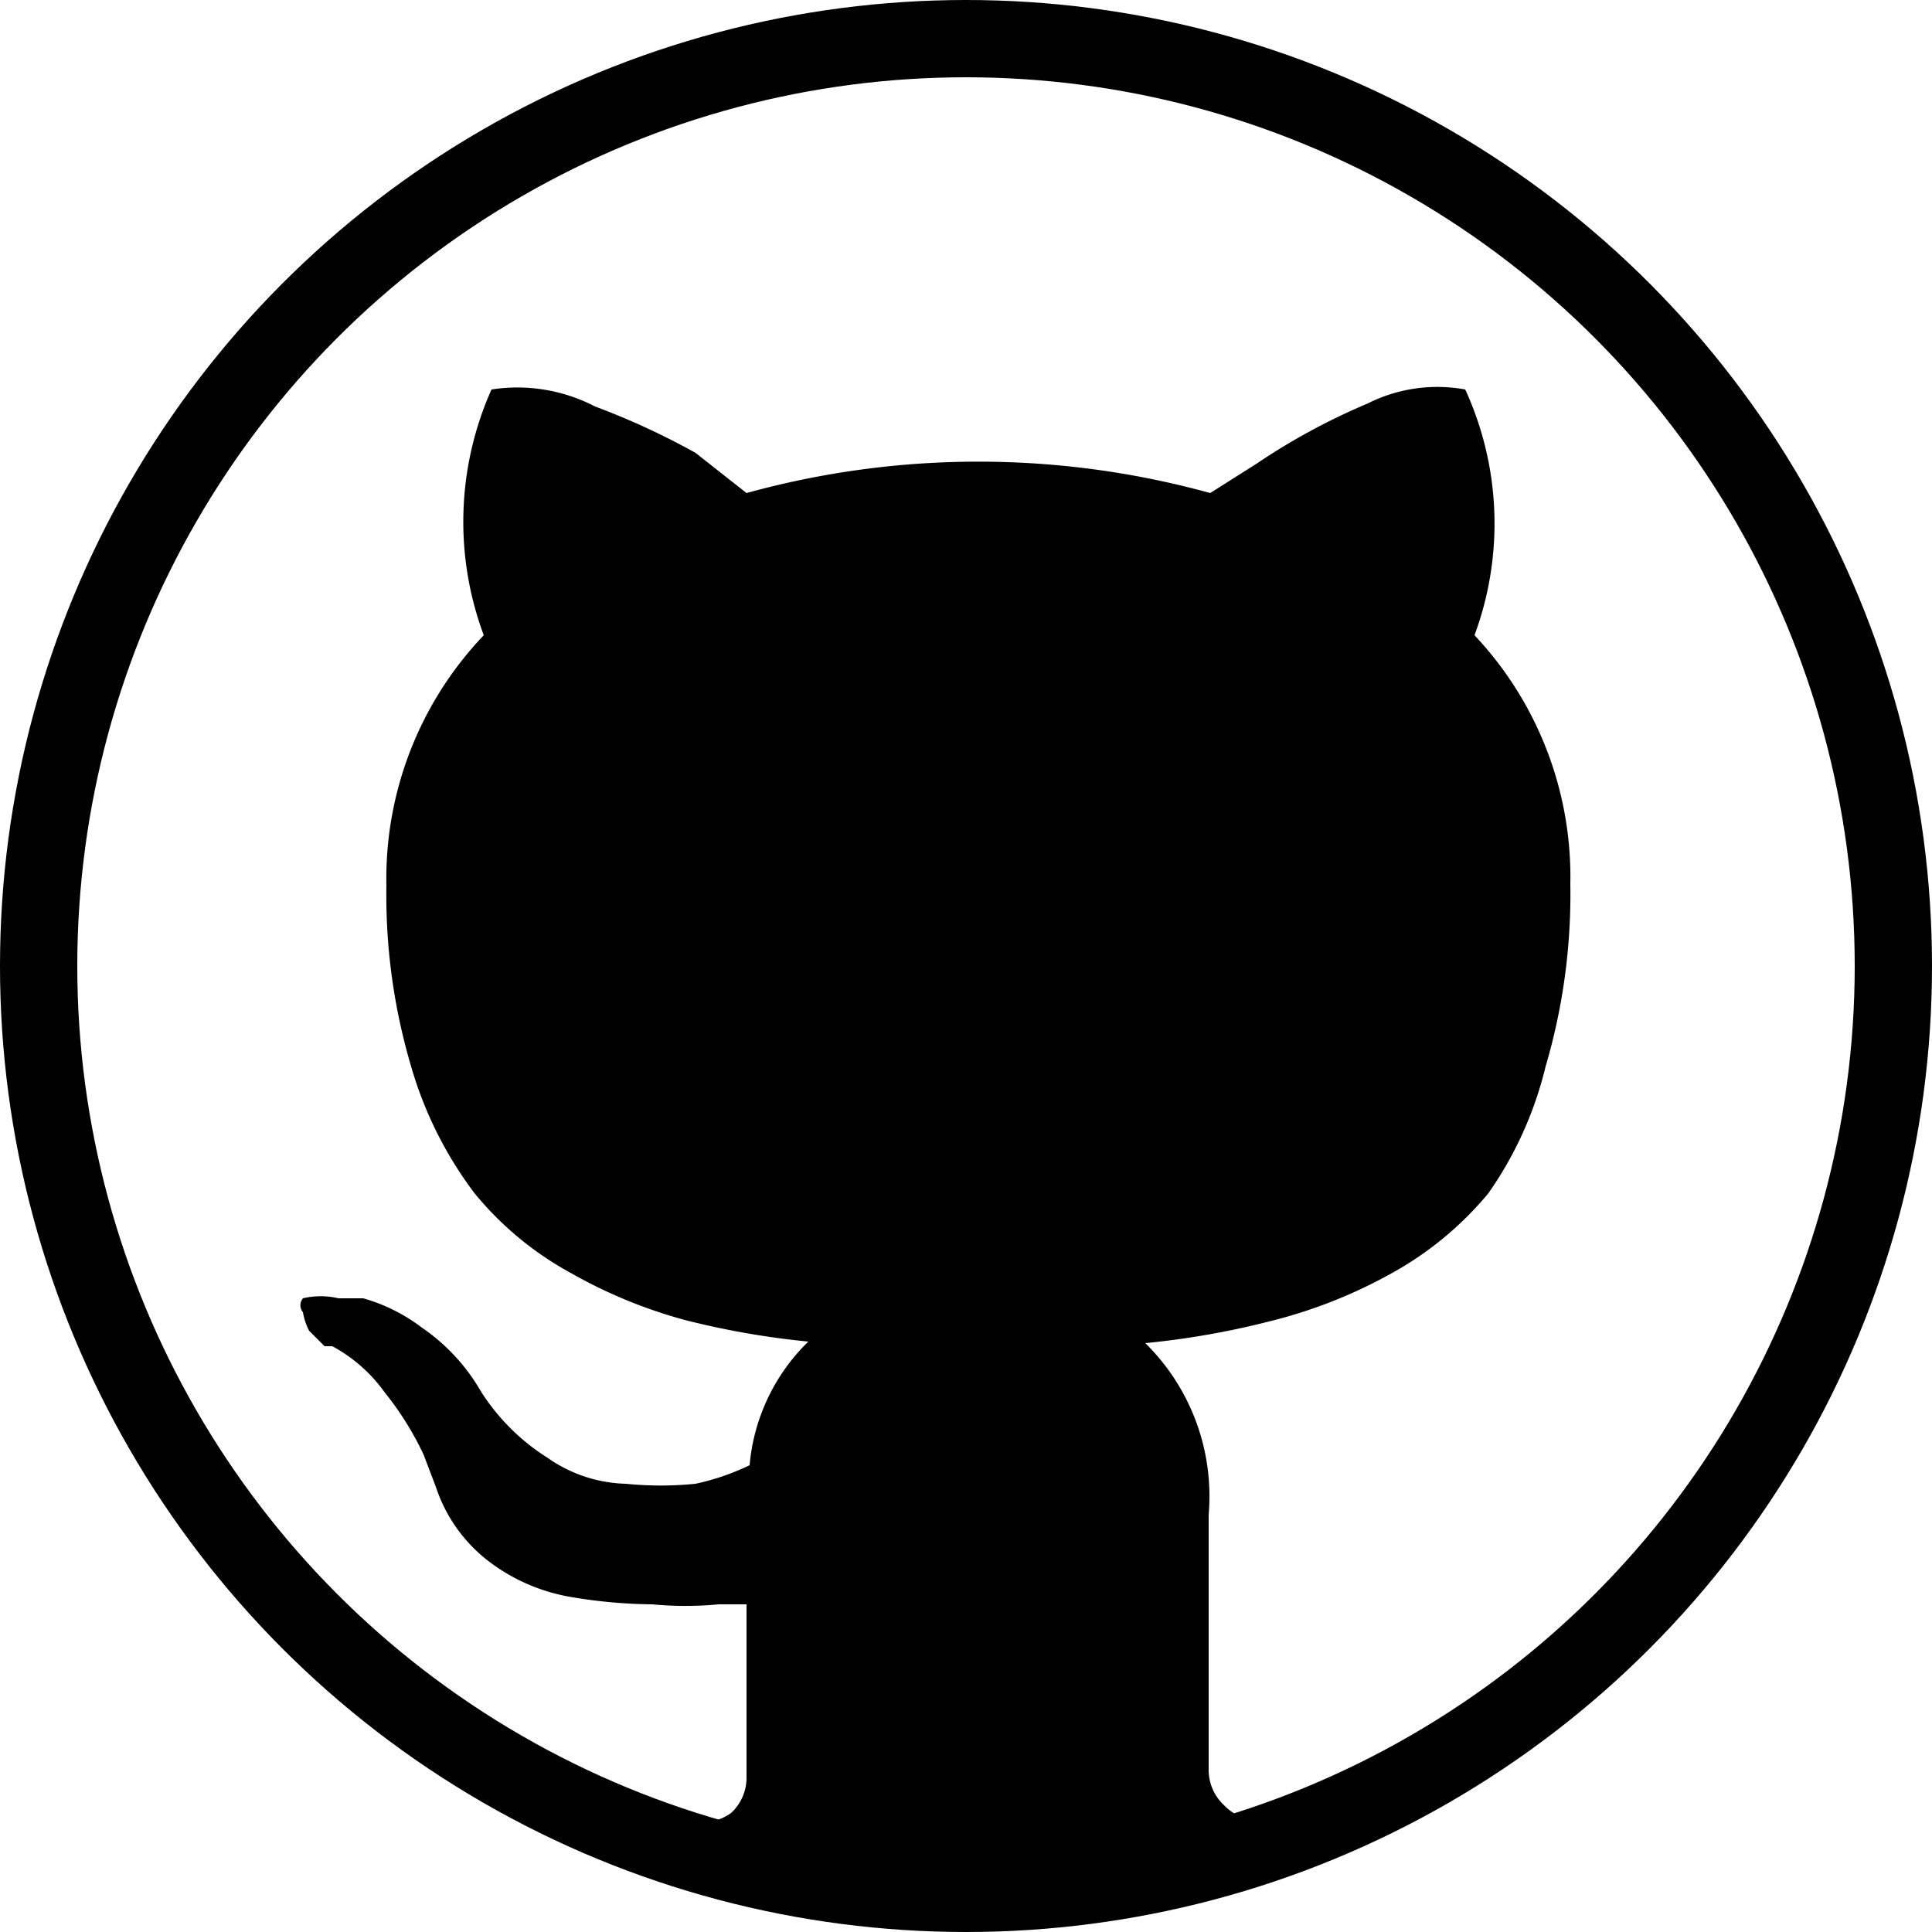<svg id="Layer_1" data-name="Layer 1" xmlns="http://www.w3.org/2000/svg" xmlns:xlink="http://www.w3.org/1999/xlink" viewBox="0 0 12.5 12.5"><defs><style>.cls-1{fill:none;stroke:#000;stroke-miterlimit:10;stroke-width:0.5px;}</style><symbol id="github-reverse" data-name="github-reverse" viewBox="0 0 12.5 12.5"><path d="M7.92,11.68a0.31,0.31,0,0,1-.1-0.23V9.8a1.39,1.39,0,0,0-.41-1.11,5.32,5.32,0,0,0,.8-0.14A3.18,3.18,0,0,0,9,8.24a2.18,2.18,0,0,0,.63-0.52A2.41,2.41,0,0,0,10,6.9a3.94,3.94,0,0,0,.16-1.18,2.28,2.28,0,0,0-.62-1.61,2.08,2.08,0,0,0-.06-1.59,1,1,0,0,0-.63.09A4.2,4.2,0,0,0,8.13,3l-0.3.19a5.64,5.64,0,0,0-3,0L4.5,2.93a4.73,4.73,0,0,0-.65-0.3,1.09,1.09,0,0,0-.67-0.11,2.1,2.1,0,0,0-.05,1.59A2.28,2.28,0,0,0,2.5,5.73,3.9,3.9,0,0,0,2.66,6.9a2.52,2.52,0,0,0,.41.82,2.11,2.11,0,0,0,.63.52,3.16,3.16,0,0,0,.73.3,5.32,5.32,0,0,0,.8.14,1.27,1.27,0,0,0-.38.8,1.57,1.57,0,0,1-.35.12,2.24,2.24,0,0,1-.45,0,0.92,0.92,0,0,1-.51-0.17A1.38,1.38,0,0,1,3.11,9a1.26,1.26,0,0,0-.38-0.41A1.14,1.14,0,0,0,2.35,8.4l-0.16,0a0.5,0.5,0,0,0-.23,0,0.07,0.07,0,0,0,0,.09A0.41,0.41,0,0,0,2,8.61L2.1,8.71l0.05,0a1,1,0,0,1,.34.3,2,2,0,0,1,.25.4L2.82,9.62a1,1,0,0,0,.34.48,1.21,1.21,0,0,0,.52.23,3.28,3.28,0,0,0,.54.05,2.27,2.27,0,0,0,.43,0l0.18,0q0,0.3,0,.7t0,0.42a0.31,0.31,0,0,1-.1.23,0.34,0.34,0,0,1-.29.05,5.95,5.95,0,0,0,3.76,0A0.33,0.33,0,0,1,7.92,11.68Z"/><circle class="cls-1" cx="6.25" cy="6.25" r="6"/></symbol></defs><title>github</title><use id="github-reverse-3" data-name="github-reverse" width="12.5" height="12.5" xlink:href="#github-reverse"/></svg>